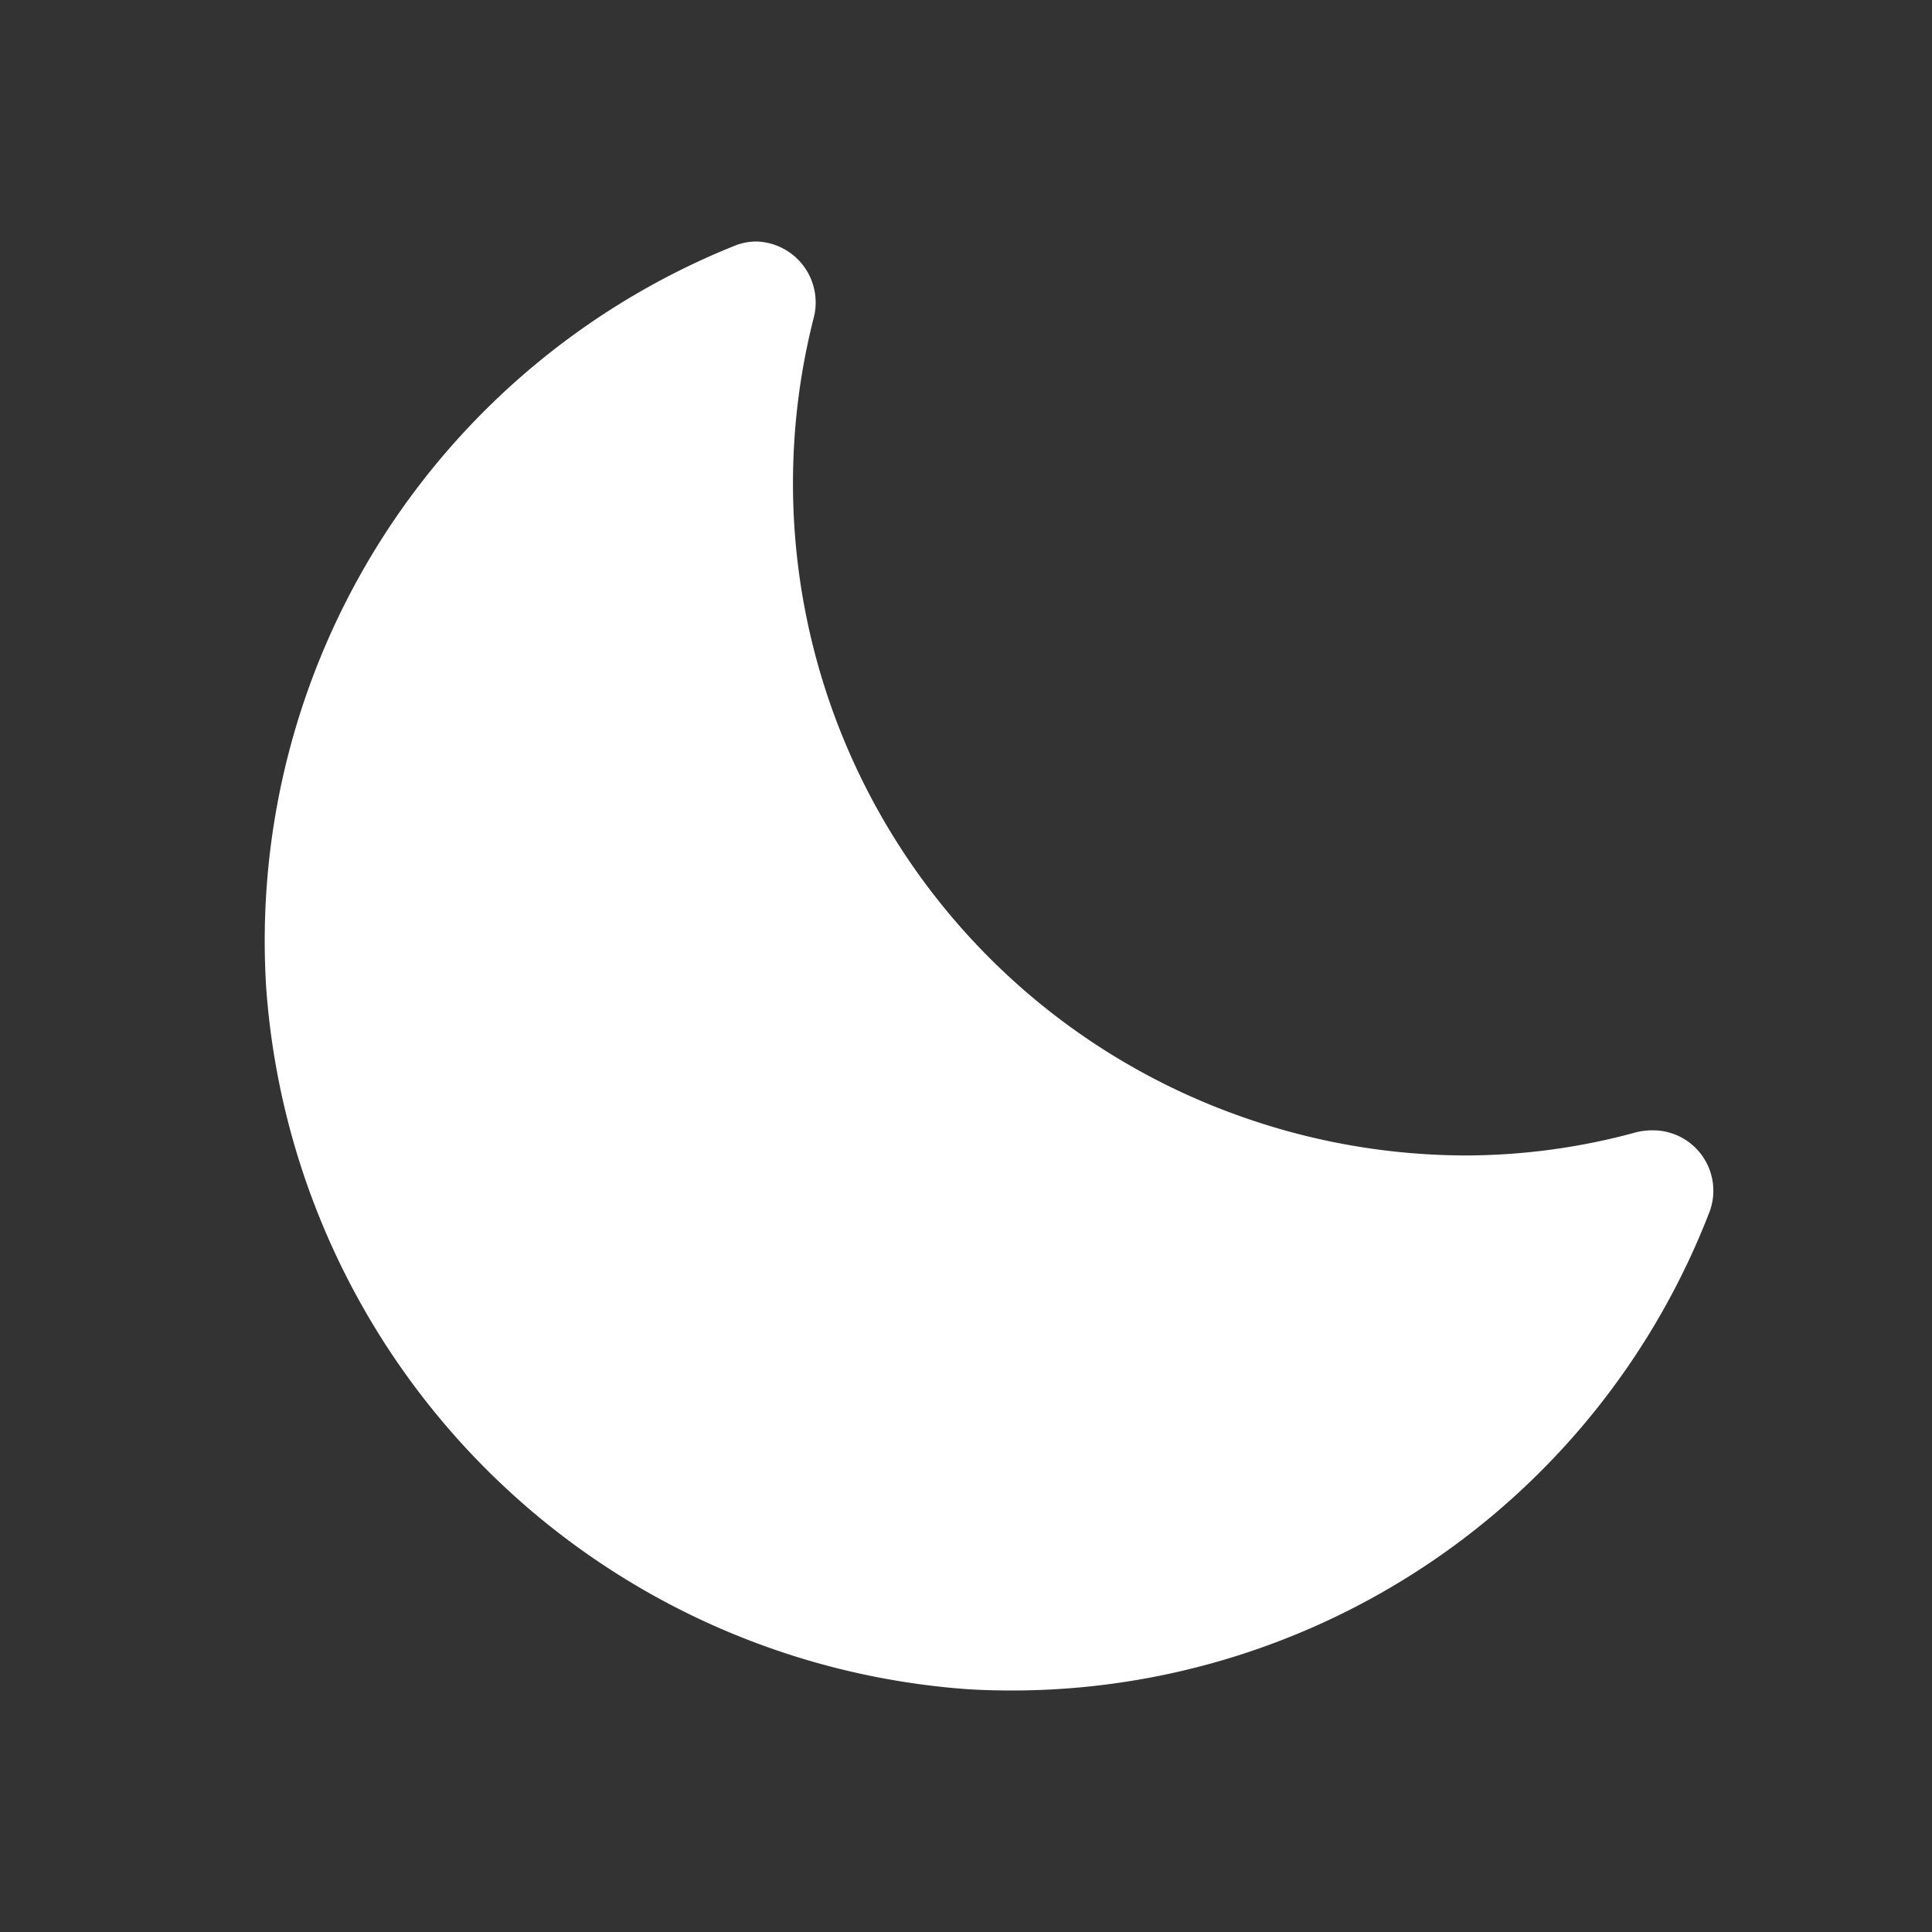 <svg xmlns="http://www.w3.org/2000/svg" width="16" height="16" fill="white" class="qi-150-fill" viewBox="0 0 16 16">
  <rect x="0" y="0" width="16" height="16" fill="#333333" stroke="none"/>
  <path d="M6.264 2a.486.486 0 0 0-.182.036 6.204 6.204 0 0 0-3.878 6.137 6.276 6.276 0 0 0 5.82 5.817c.12.007.24.01.36.01a6.193 6.193 0 0 0 5.775-3.968.5.5 0 0 0-.48-.671.537.537 0 0 0-.14.019 5.366 5.366 0 0 1-1.408.189 5.595 5.595 0 0 1-1.851-.322 5.56 5.56 0 0 1-3.542-6.612A.505.505 0 0 0 6.264 2z"/>
</svg>
